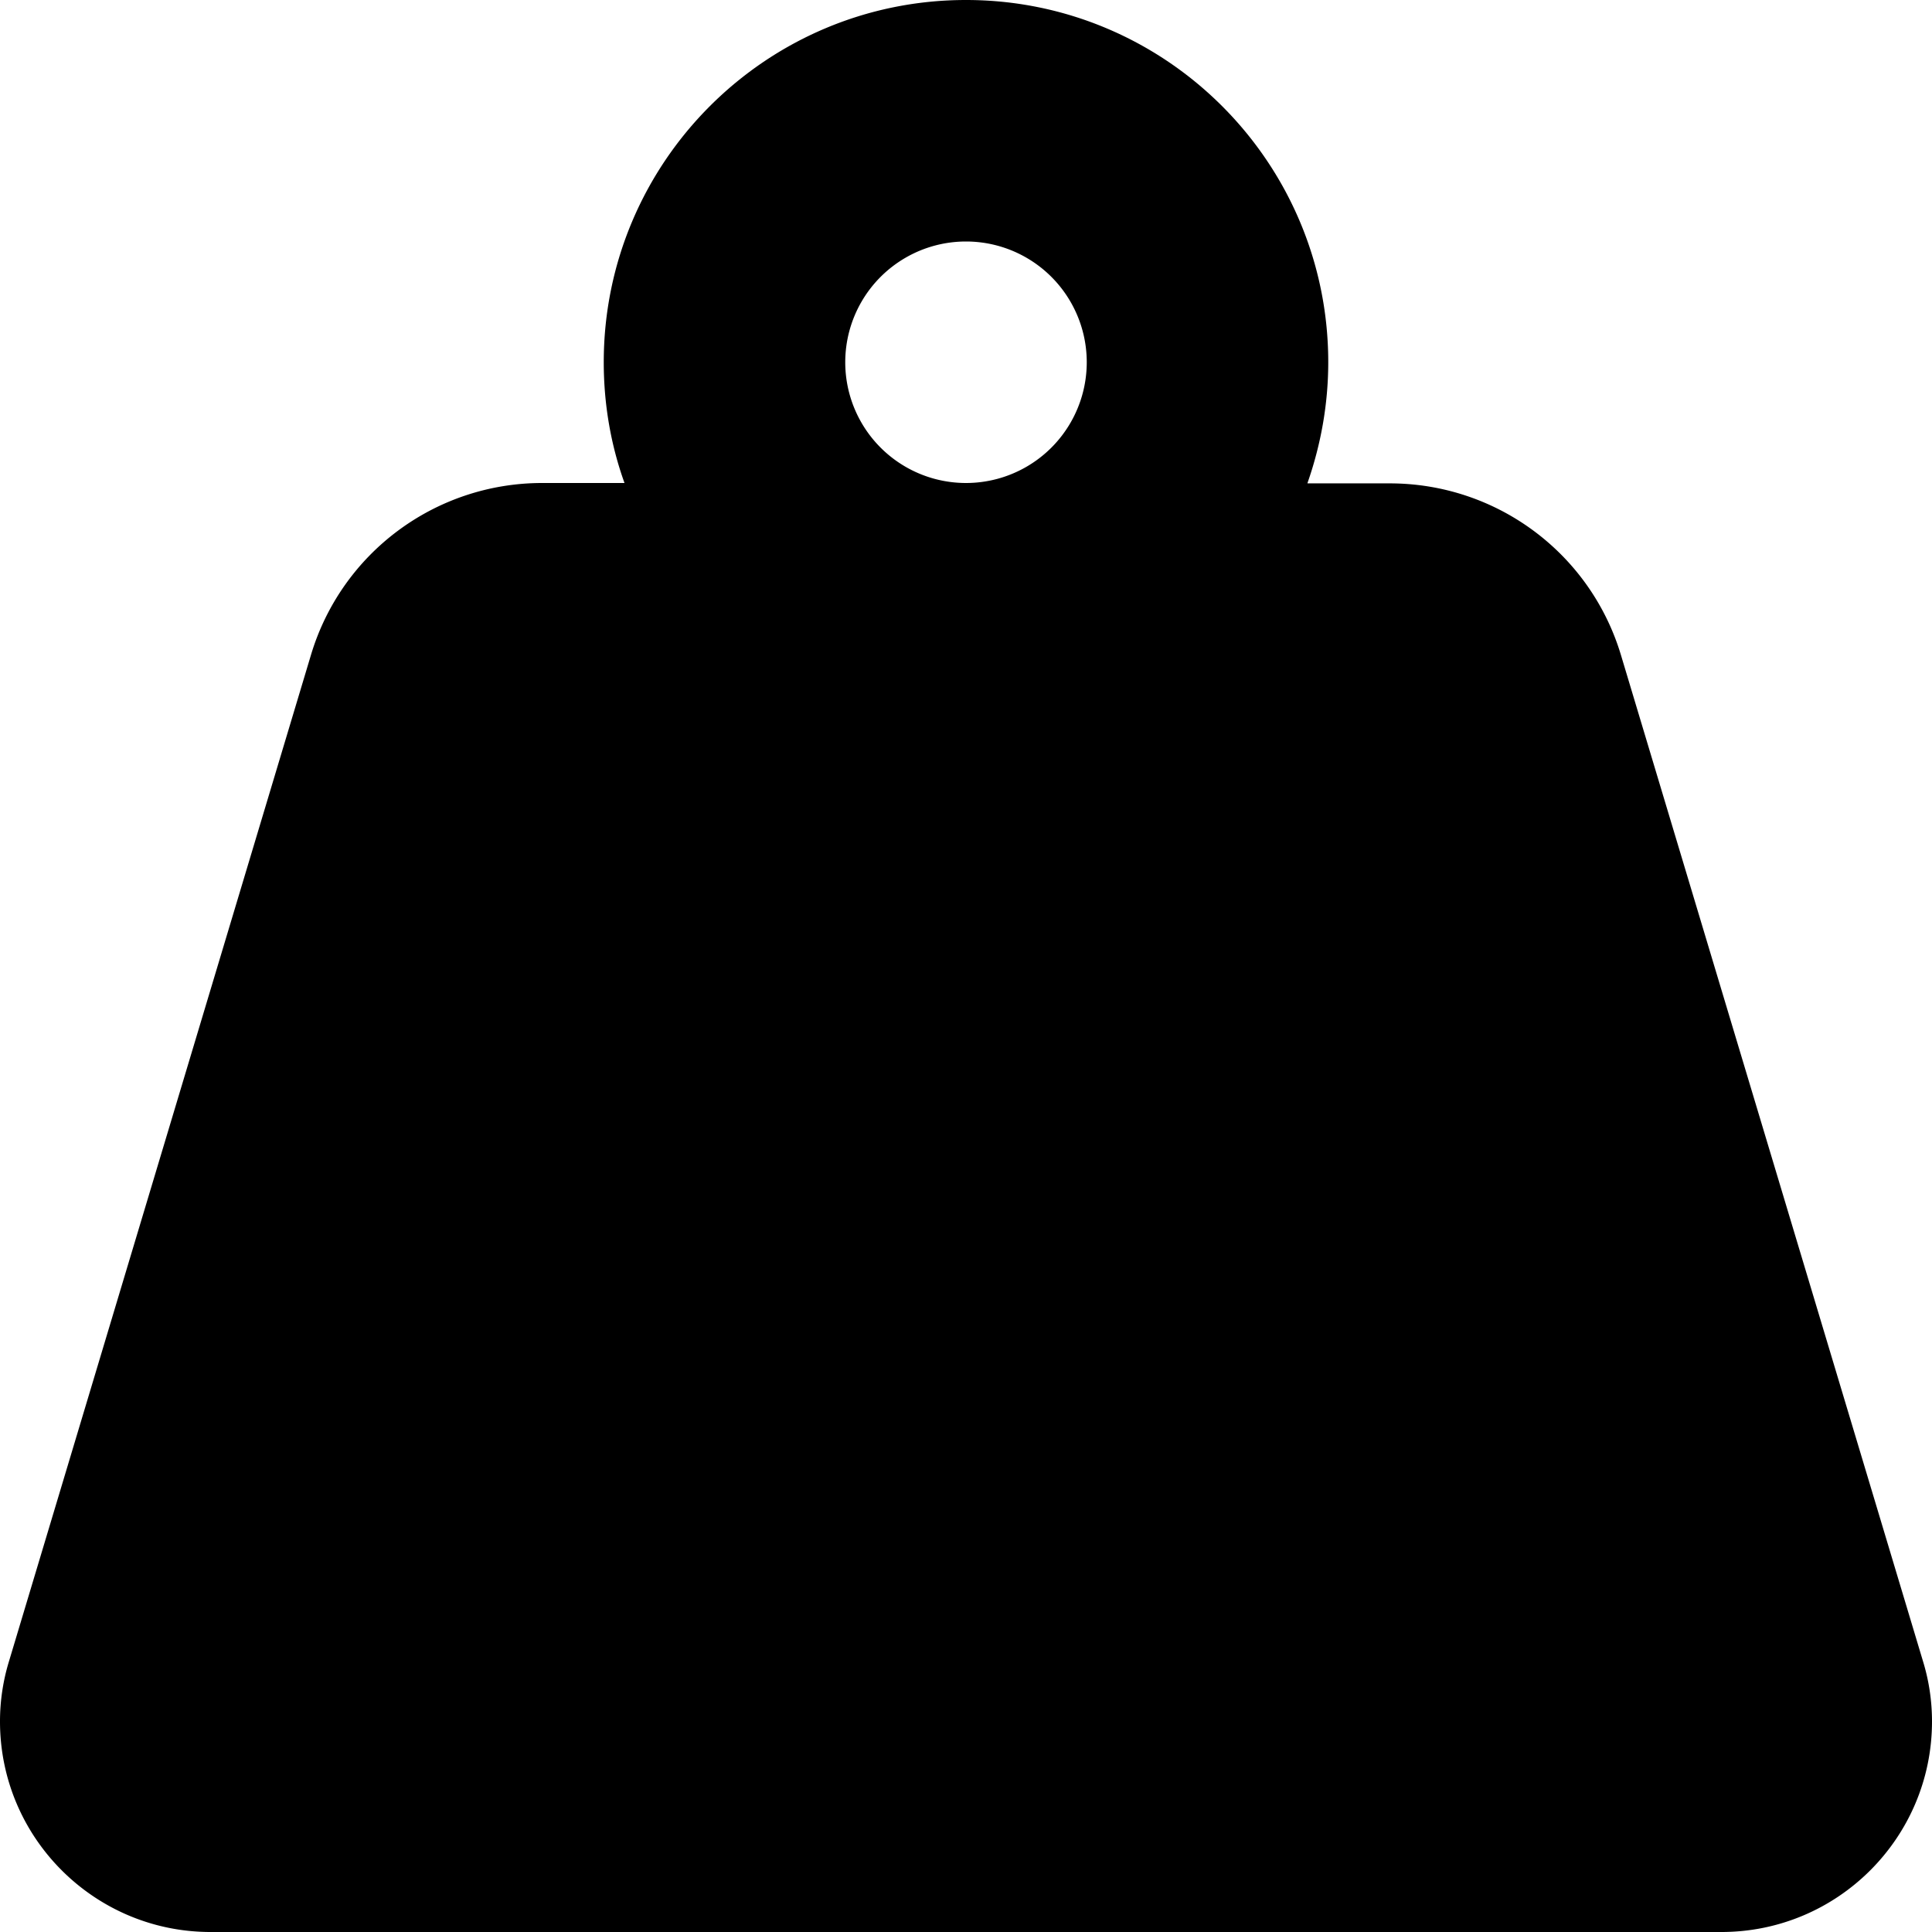 <svg xmlns="http://www.w3.org/2000/svg" viewBox="0 0 512 512"><!--! Font Awesome Free 7.0.0 by @fontawesome - https://fontawesome.com License - https://fontawesome.com/license/free (Icons: CC BY 4.0, Fonts: SIL OFL 1.1, Code: MIT License) Copyright 2025 Fonticons, Inc.--><path d="M224 96a32 32 0 1 1 64 0 32 32 0 1 1-64 0m122.5 32c3.5-10 5.5-20.8 5.5-32 0-53-43-96-96-96s-96 43-96 96c0 11.2 1.9 22 5.5 32h-21.8c-28.3 0-53.2 18.5-61.3 45.6l-80 266.6c-1.6 5.2-2.4 10.6-2.4 16C0 487 25 512 55.8 512h400.4c30.8 0 55.8-25 55.8-55.8 0-5.4-.8-10.8-2.4-16l-80-266.5c-8.1-27.1-33-45.6-61.3-45.6h-21.8z"/></svg>